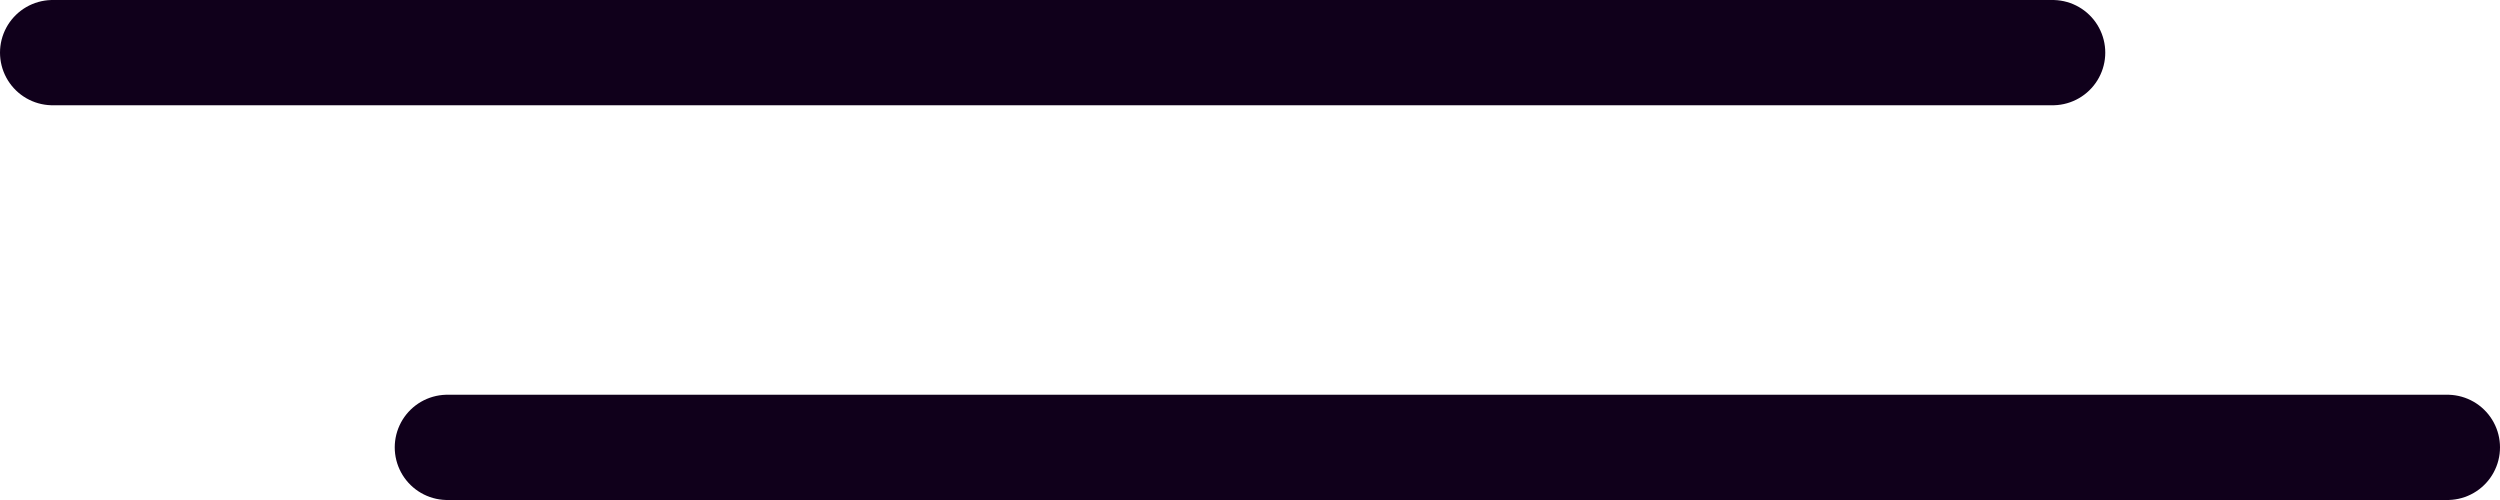 <svg width="95" height="19" viewBox="0 0 95 19" fill="none" xmlns="http://www.w3.org/2000/svg">
<line x1="2" y1="2" x2="78" y2="2" stroke="#10001B" stroke-width="4" stroke-linecap="round"/>
<line x1="17" y1="17" x2="93" y2="17" stroke="#10001B" stroke-width="4" stroke-linecap="round"/>
</svg>
